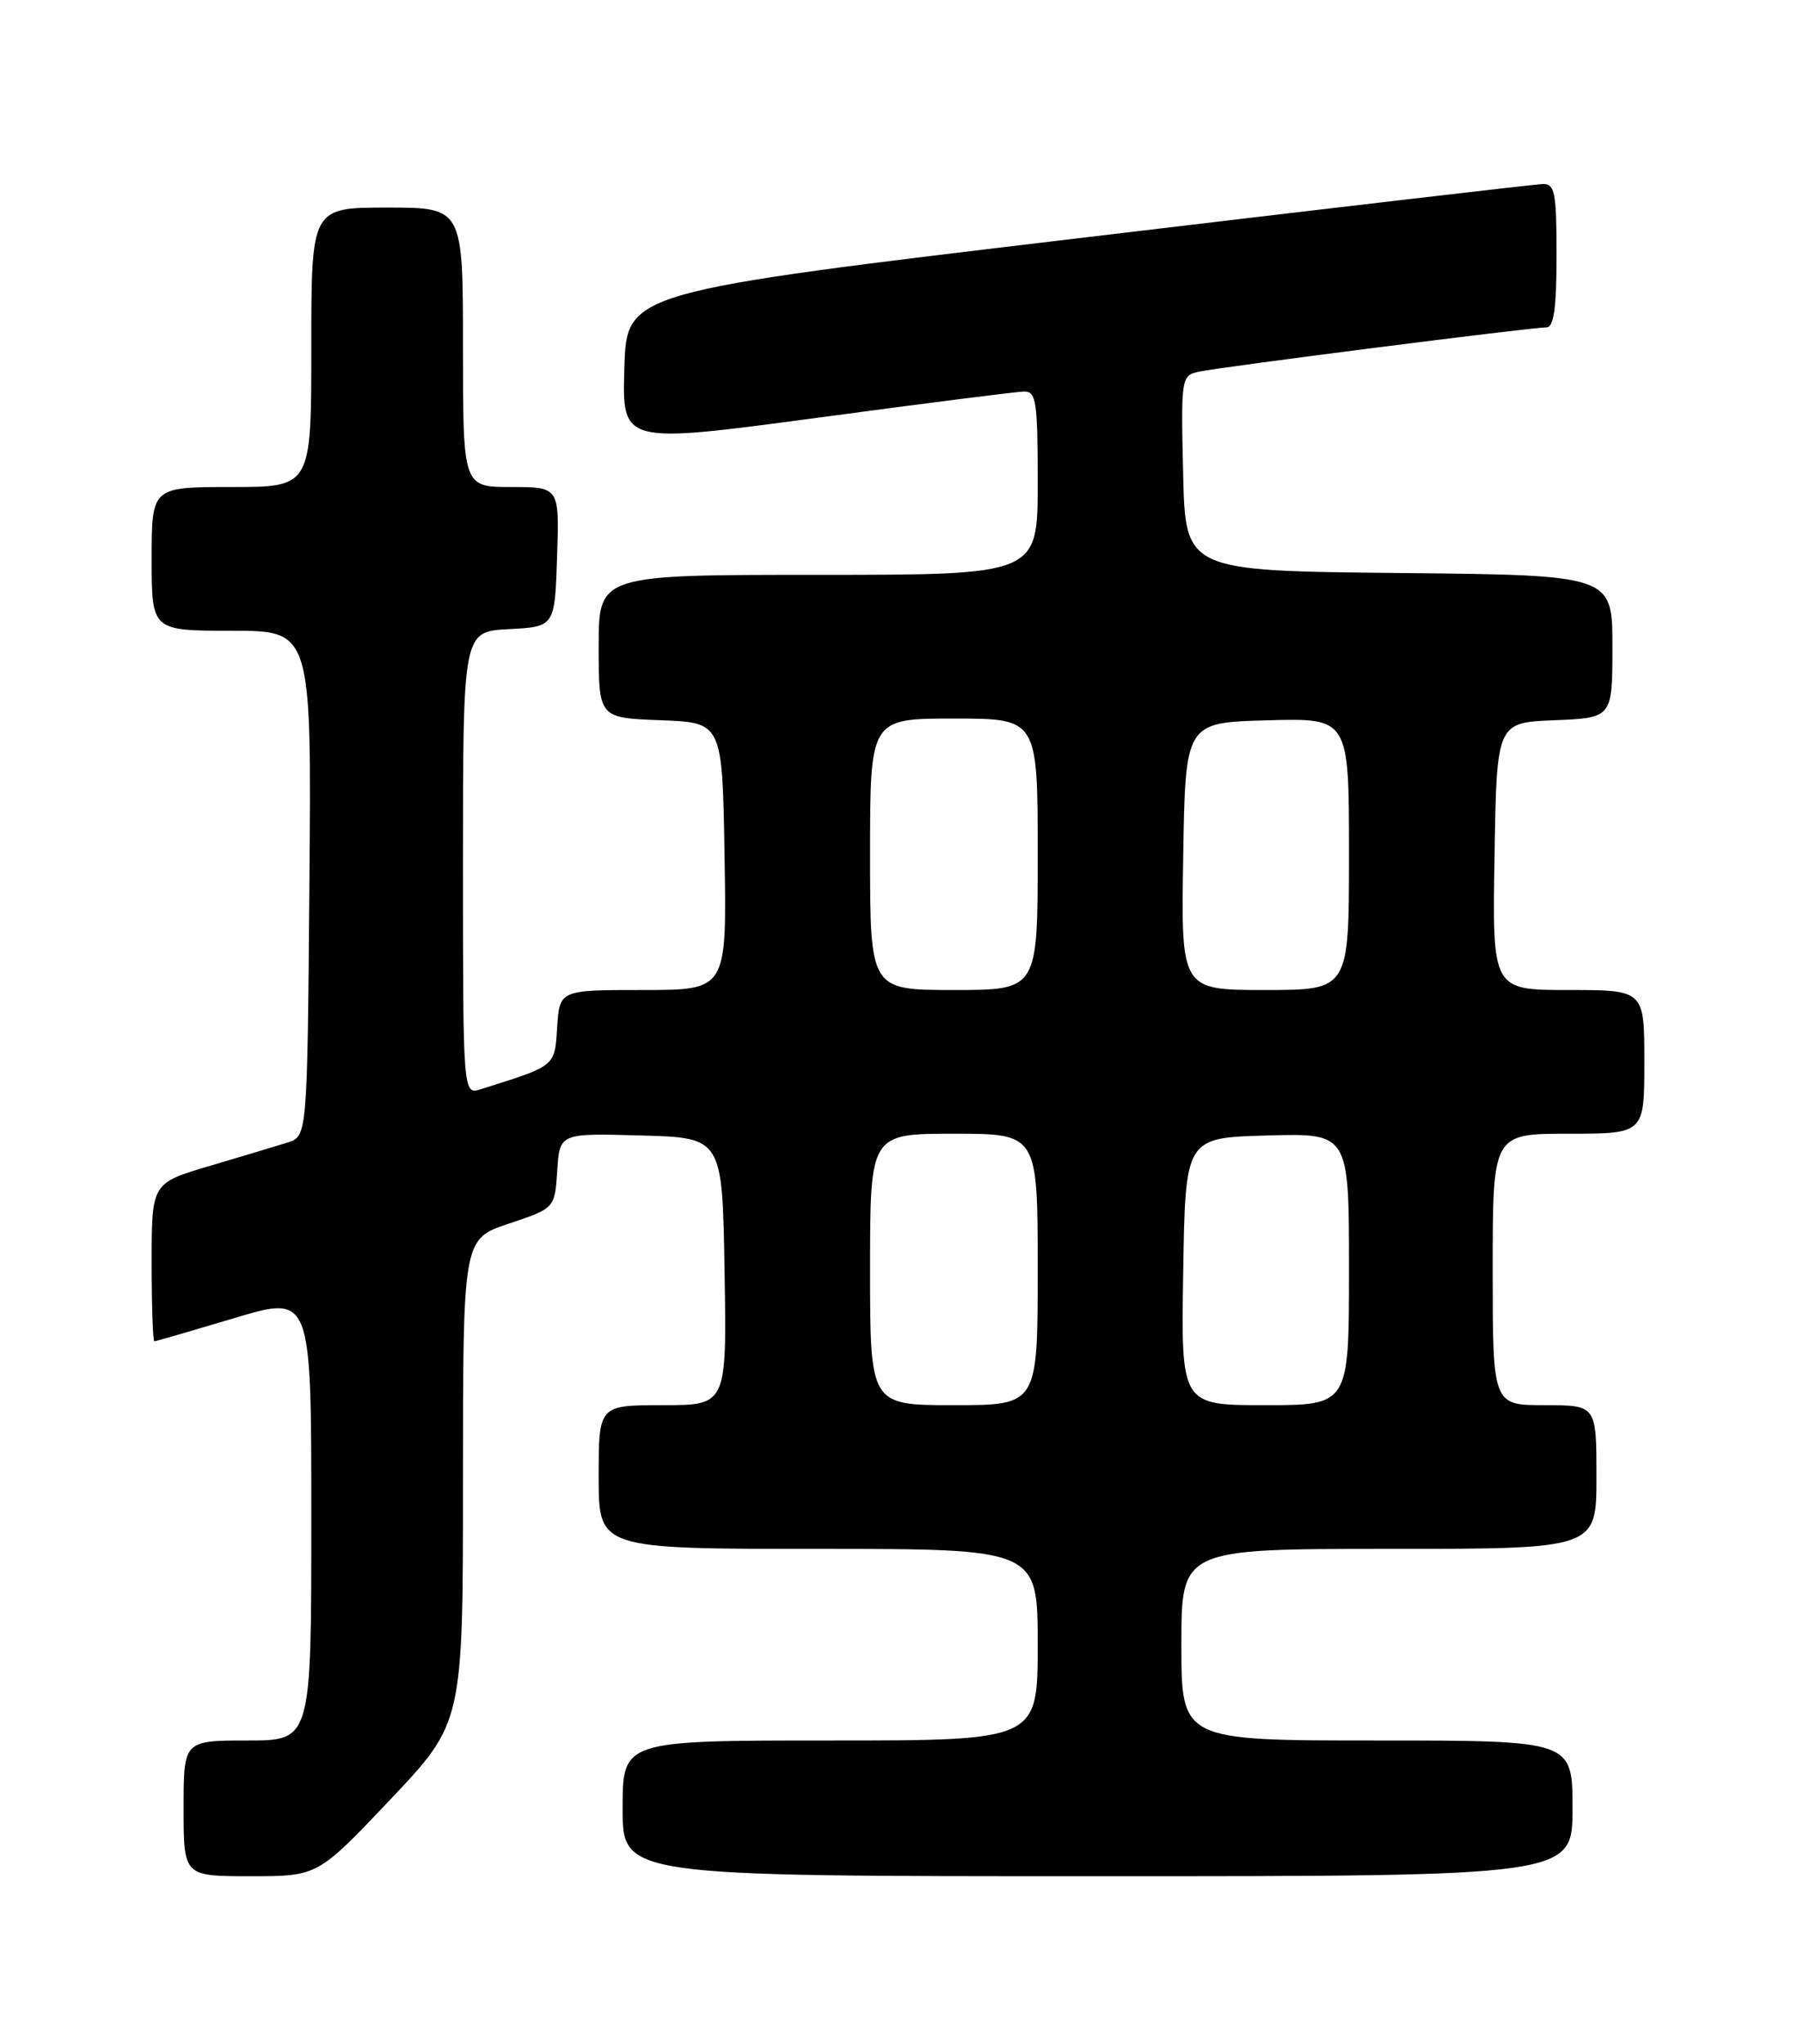 <?xml version="1.0" encoding="UTF-8" standalone="no"?>
<!DOCTYPE svg PUBLIC "-//W3C//DTD SVG 1.1//EN" "http://www.w3.org/Graphics/SVG/1.1/DTD/svg11.dtd" >
<svg xmlns="http://www.w3.org/2000/svg" xmlns:xlink="http://www.w3.org/1999/xlink" version="1.1" viewBox="0 0 226 256">
 <g >
 <path fill="currentColor"
d=" M 48.90 225.39 C 58.00 215.77 58.00 215.77 58.00 185.47 C 58.00 155.17 58.00 155.17 63.75 153.26 C 69.50 151.34 69.50 151.34 69.81 146.64 C 70.11 141.93 70.11 141.93 80.31 142.22 C 90.50 142.50 90.50 142.50 90.77 159.25 C 91.05 176.00 91.05 176.00 83.02 176.00 C 75.00 176.00 75.00 176.00 75.00 185.00 C 75.00 194.00 75.00 194.00 102.50 194.00 C 130.00 194.00 130.00 194.00 130.00 206.00 C 130.00 218.00 130.00 218.00 104.00 218.00 C 78.00 218.00 78.00 218.00 78.00 226.50 C 78.00 235.00 78.00 235.00 137.50 235.00 C 197.00 235.00 197.00 235.00 197.00 226.50 C 197.00 218.00 197.00 218.00 172.50 218.00 C 148.00 218.00 148.00 218.00 148.00 206.00 C 148.00 194.00 148.00 194.00 174.00 194.00 C 200.00 194.00 200.00 194.00 200.00 185.00 C 200.00 176.00 200.00 176.00 193.50 176.00 C 187.00 176.00 187.00 176.00 187.00 159.00 C 187.00 142.00 187.00 142.00 196.50 142.00 C 206.00 142.00 206.00 142.00 206.00 133.00 C 206.00 124.00 206.00 124.00 196.48 124.00 C 186.95 124.00 186.95 124.00 187.23 107.25 C 187.50 90.50 187.50 90.50 194.75 90.21 C 202.00 89.91 202.00 89.91 202.00 80.97 C 202.00 72.03 202.00 72.03 175.25 71.77 C 148.50 71.50 148.50 71.50 148.22 59.28 C 147.94 47.26 147.98 47.04 150.22 46.55 C 152.84 45.97 191.87 41.00 193.75 41.00 C 194.66 41.00 195.00 38.53 195.00 32.00 C 195.00 24.07 194.79 23.01 193.25 23.05 C 192.29 23.08 166.07 26.14 135.00 29.85 C 78.50 36.58 78.50 36.58 78.22 46.09 C 77.93 55.60 77.93 55.60 102.22 52.35 C 115.57 50.55 127.29 49.07 128.25 49.04 C 129.82 49.00 130.00 50.20 130.00 60.50 C 130.00 72.00 130.00 72.00 102.50 72.00 C 75.00 72.00 75.00 72.00 75.00 80.96 C 75.00 89.92 75.00 89.92 82.75 90.21 C 90.50 90.50 90.50 90.50 90.77 107.25 C 91.05 124.00 91.05 124.00 80.58 124.00 C 70.11 124.00 70.11 124.00 69.80 128.65 C 69.48 133.63 69.71 133.44 60.25 136.42 C 58.00 137.13 58.00 137.13 58.00 108.12 C 58.00 79.10 58.00 79.10 63.75 78.80 C 69.50 78.50 69.50 78.50 69.79 69.75 C 70.08 61.00 70.08 61.00 64.04 61.00 C 58.00 61.00 58.00 61.00 58.00 43.50 C 58.00 26.00 58.00 26.00 48.50 26.00 C 39.00 26.00 39.00 26.00 39.00 43.50 C 39.00 61.00 39.00 61.00 29.00 61.00 C 19.00 61.00 19.00 61.00 19.00 70.00 C 19.00 79.00 19.00 79.00 29.01 79.00 C 39.03 79.00 39.03 79.00 38.76 110.67 C 38.50 142.33 38.50 142.33 36.00 143.11 C 34.62 143.54 30.24 144.86 26.25 146.04 C 19.00 148.19 19.00 148.19 19.00 158.10 C 19.00 163.54 19.15 168.00 19.34 168.00 C 19.52 168.00 24.02 166.69 29.34 165.10 C 39.00 162.20 39.00 162.20 39.00 190.10 C 39.00 218.00 39.00 218.00 31.00 218.00 C 23.00 218.00 23.00 218.00 23.00 226.50 C 23.00 235.00 23.00 235.00 31.40 235.00 C 39.80 235.00 39.80 235.00 48.90 225.39 Z  M 109.00 159.00 C 109.00 142.00 109.00 142.00 119.50 142.00 C 130.00 142.00 130.00 142.00 130.00 159.00 C 130.00 176.00 130.00 176.00 119.50 176.00 C 109.00 176.00 109.00 176.00 109.00 159.00 Z  M 148.23 159.25 C 148.50 142.50 148.50 142.50 158.75 142.22 C 169.00 141.93 169.00 141.93 169.00 158.97 C 169.00 176.00 169.00 176.00 158.48 176.00 C 147.95 176.00 147.95 176.00 148.23 159.25 Z  M 109.00 107.00 C 109.00 90.00 109.00 90.00 119.50 90.00 C 130.00 90.00 130.00 90.00 130.00 107.00 C 130.00 124.00 130.00 124.00 119.50 124.00 C 109.00 124.00 109.00 124.00 109.00 107.00 Z  M 148.23 107.25 C 148.50 90.50 148.50 90.50 158.75 90.22 C 169.00 89.93 169.00 89.93 169.00 106.97 C 169.00 124.00 169.00 124.00 158.48 124.00 C 147.95 124.00 147.95 124.00 148.23 107.25 Z "/>
</g>
</svg>